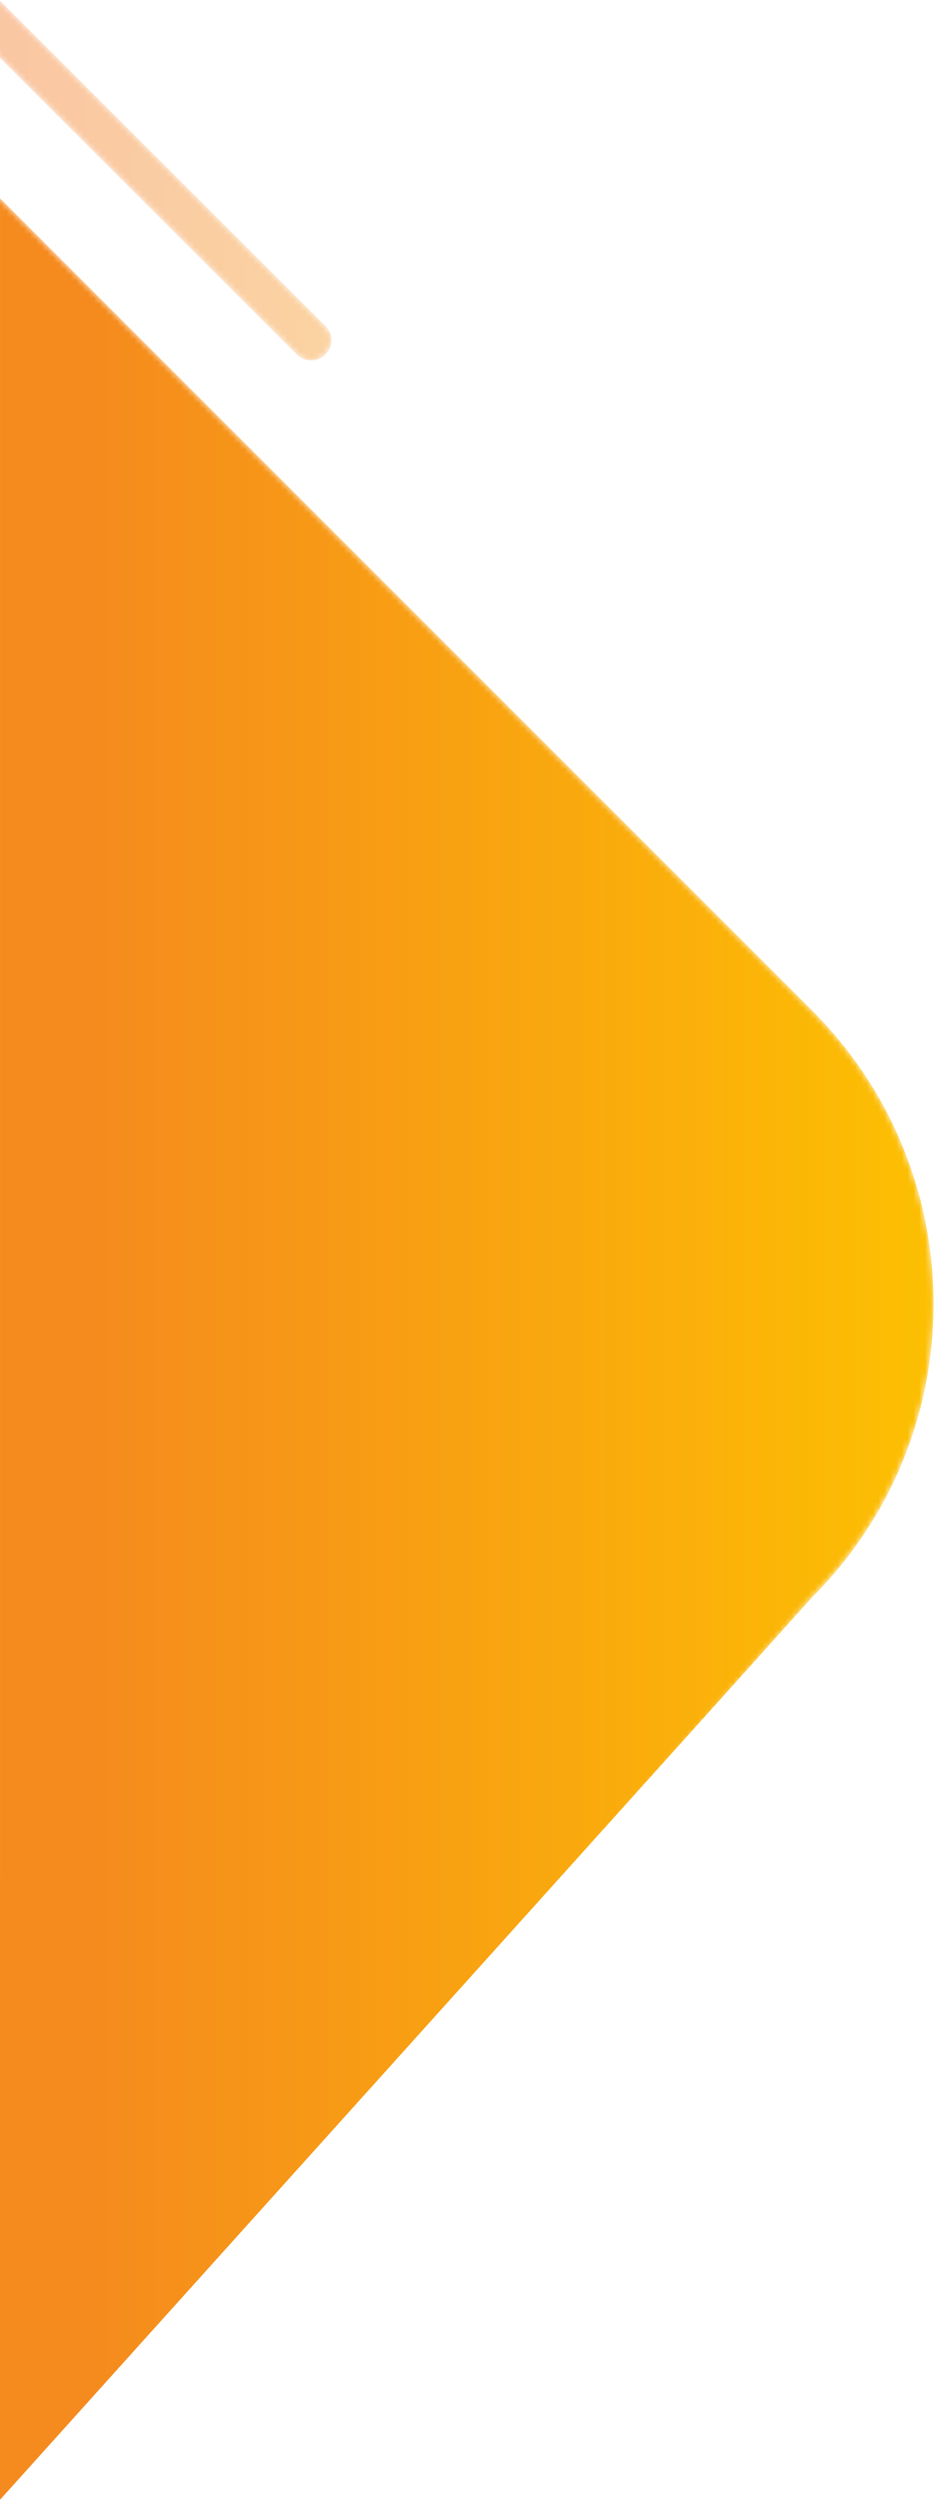 <svg width="161" height="430" xmlns="http://www.w3.org/2000/svg" xmlns:xlink="http://www.w3.org/1999/xlink"><defs><linearGradient x1="0%" y1="50%" x2="91.05%" y2="50%" id="b"><stop stop-color="#FDC200" offset="0%"/><stop stop-color="#F58A1E" offset="100%"/></linearGradient><linearGradient x1="0%" y1="50%" x2="100%" y2="50%" id="e"><stop stop-color="#F6931D" offset="0%"/><stop stop-color="#F05923" offset="100%"/></linearGradient><path d="M20.975 140.994c-27.887 27.887-27.887 73.1 0 100.987L185.81 431.315l-24.263-142.13V.42L20.975 140.994z" id="a"/><path d="M3.45 0a3.483 3.483 0 00-2.429 5.95L104.136 109H114L5.953 1.02A3.477 3.477 0 003.524 0H3.45z" id="d"/></defs><g fill="none" fill-rule="evenodd"><g transform="matrix(-1 0 0 1 160.644 32.785)"><mask id="c" fill="#fff"><use xlink:href="#a"/></mask><path d="M20.975 140.994c-27.887 27.887-27.887 73.1 0 100.987l140.572 156.202V.421L20.975 140.994z" fill="url(#b)" mask="url(#c)"/></g><g opacity=".414" transform="rotate(180 28.5 31)"><mask id="f" fill="#fff"><use xlink:href="#d"/></mask><path d="M3.45 0a3.483 3.483 0 00-2.429 5.95L104.136 109H114L5.953 1.02A3.477 3.477 0 003.524 0H3.45z" fill="url(#e)" mask="url(#f)"/></g></g></svg>